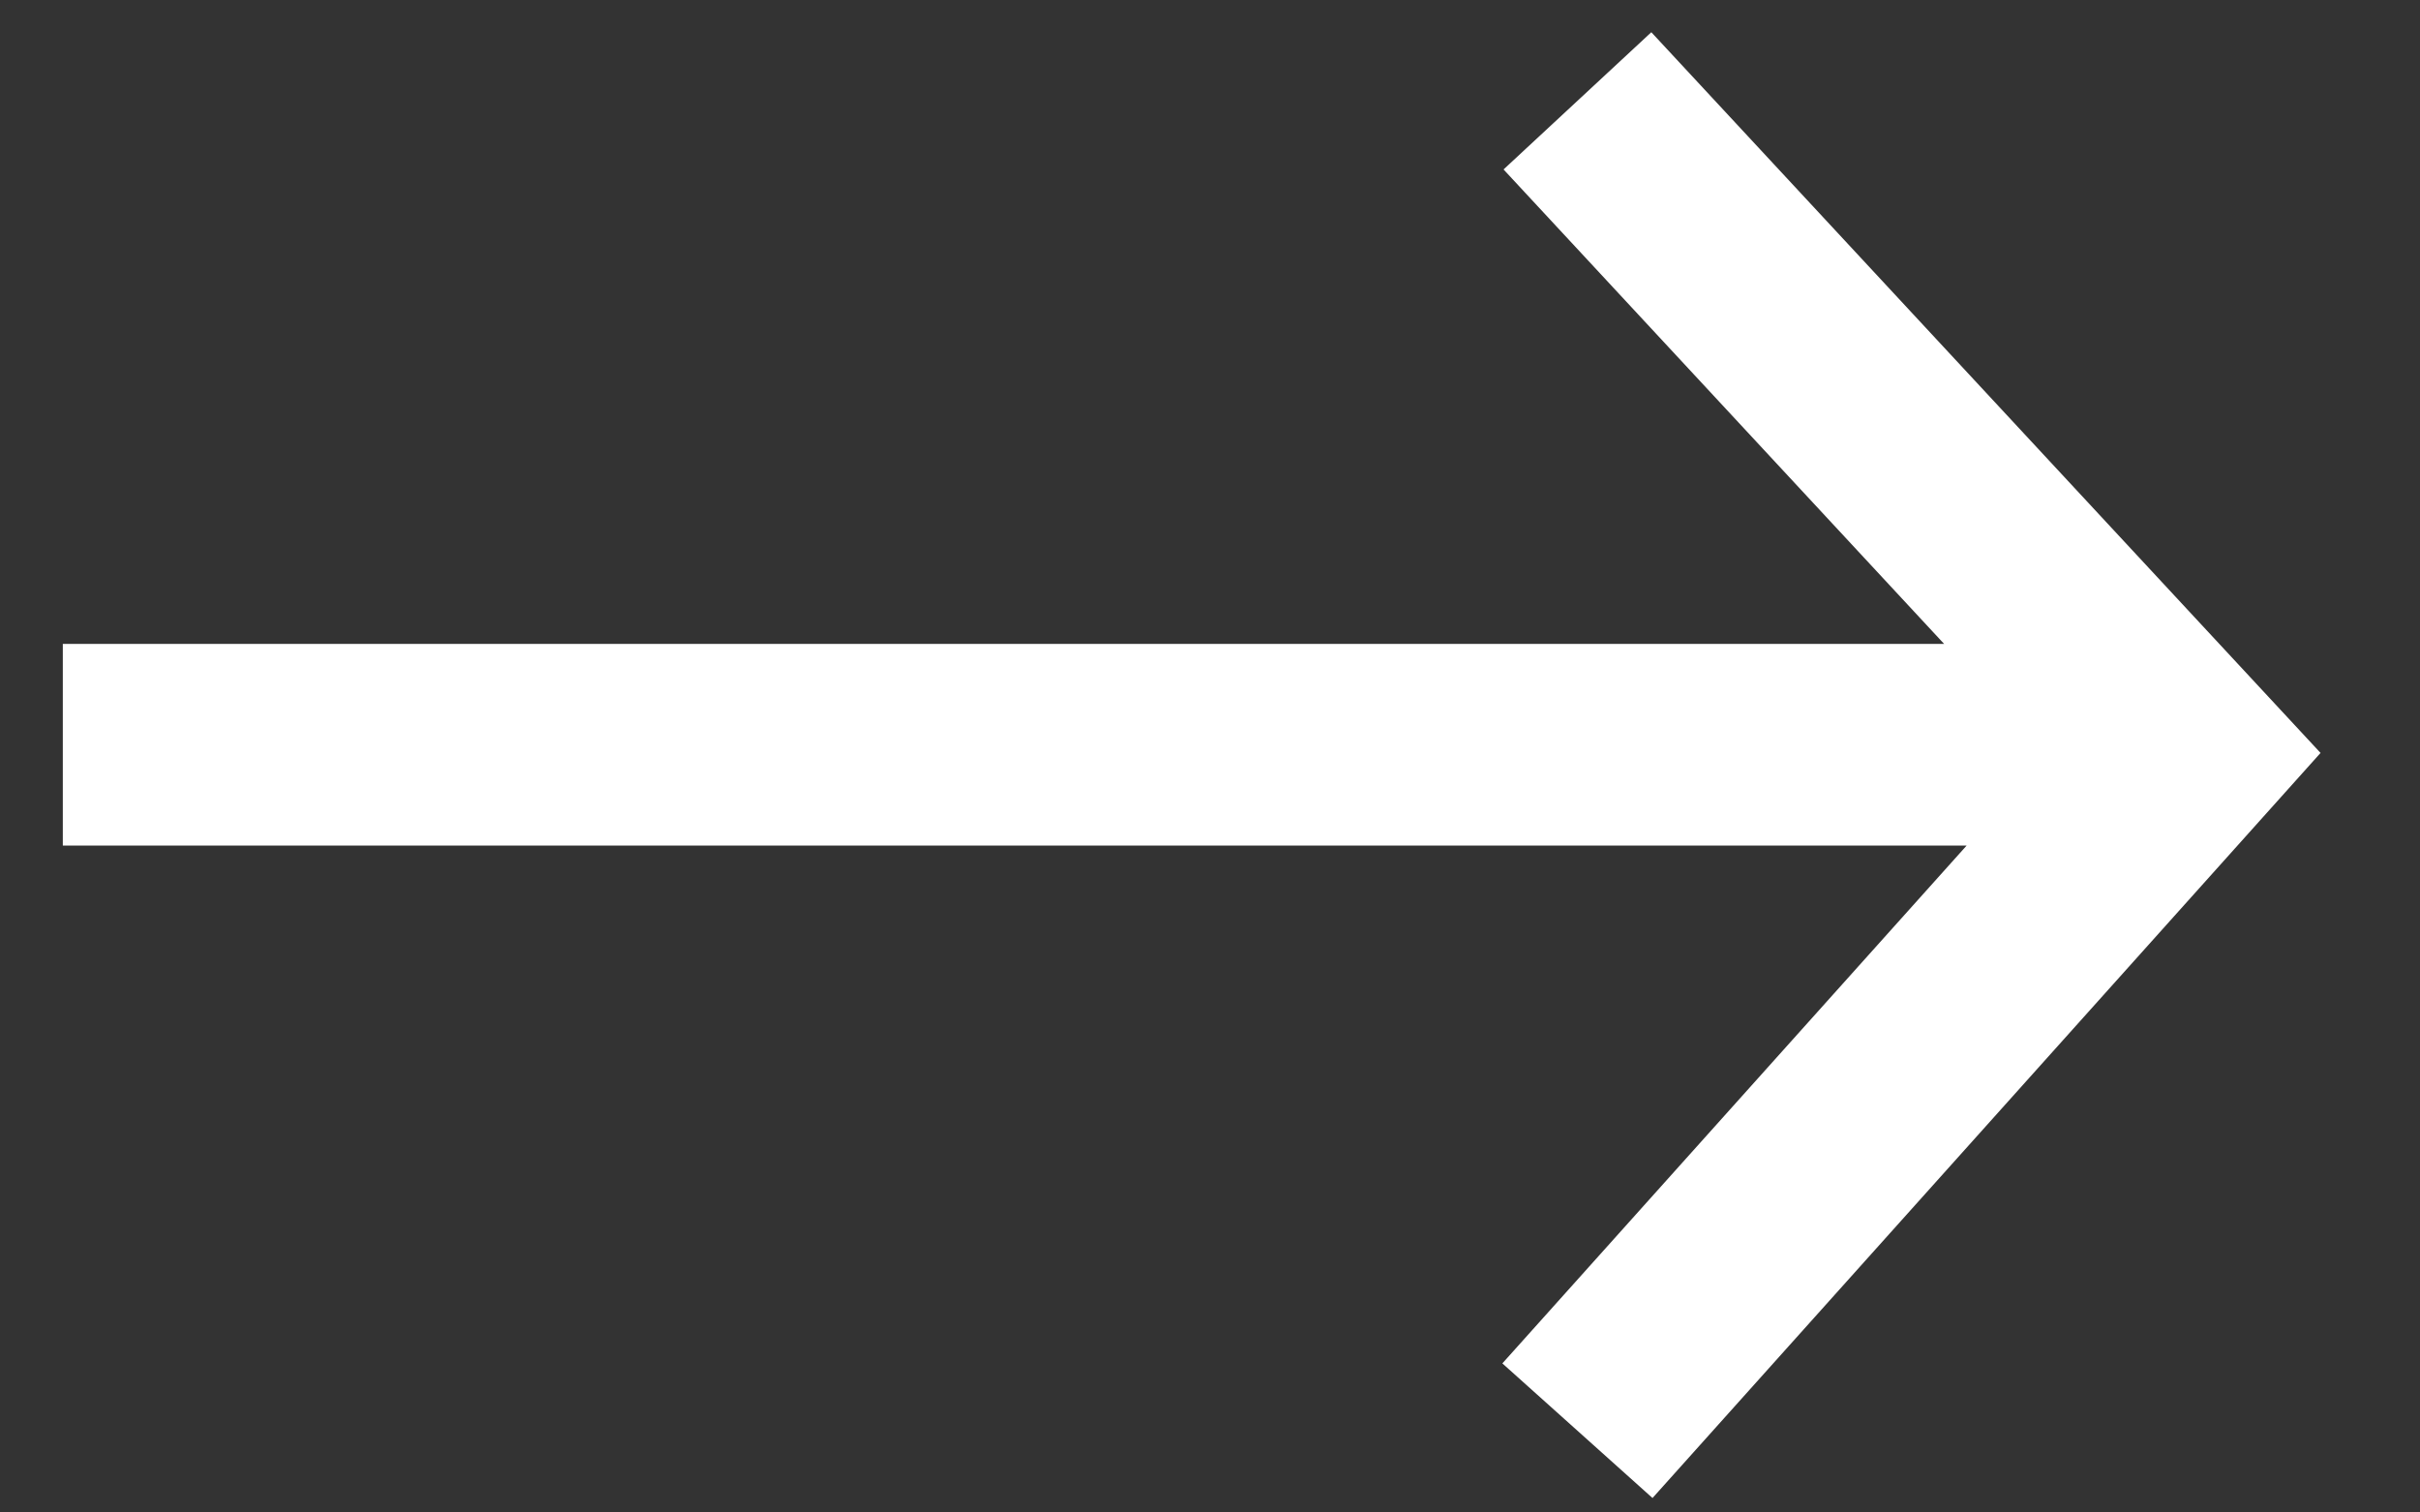 <svg width="24" height="15" viewBox="0 0 24 15" fill="none" xmlns="http://www.w3.org/2000/svg">
<rect x="0" y="0" width="24" height="15" fill="#333333" stroke="none"/>
<path d="M0.623 7.386H20.714M15.644 1L21.66 7.479L15.644 14.189" stroke="white" stroke-width="2"/>
</svg>
